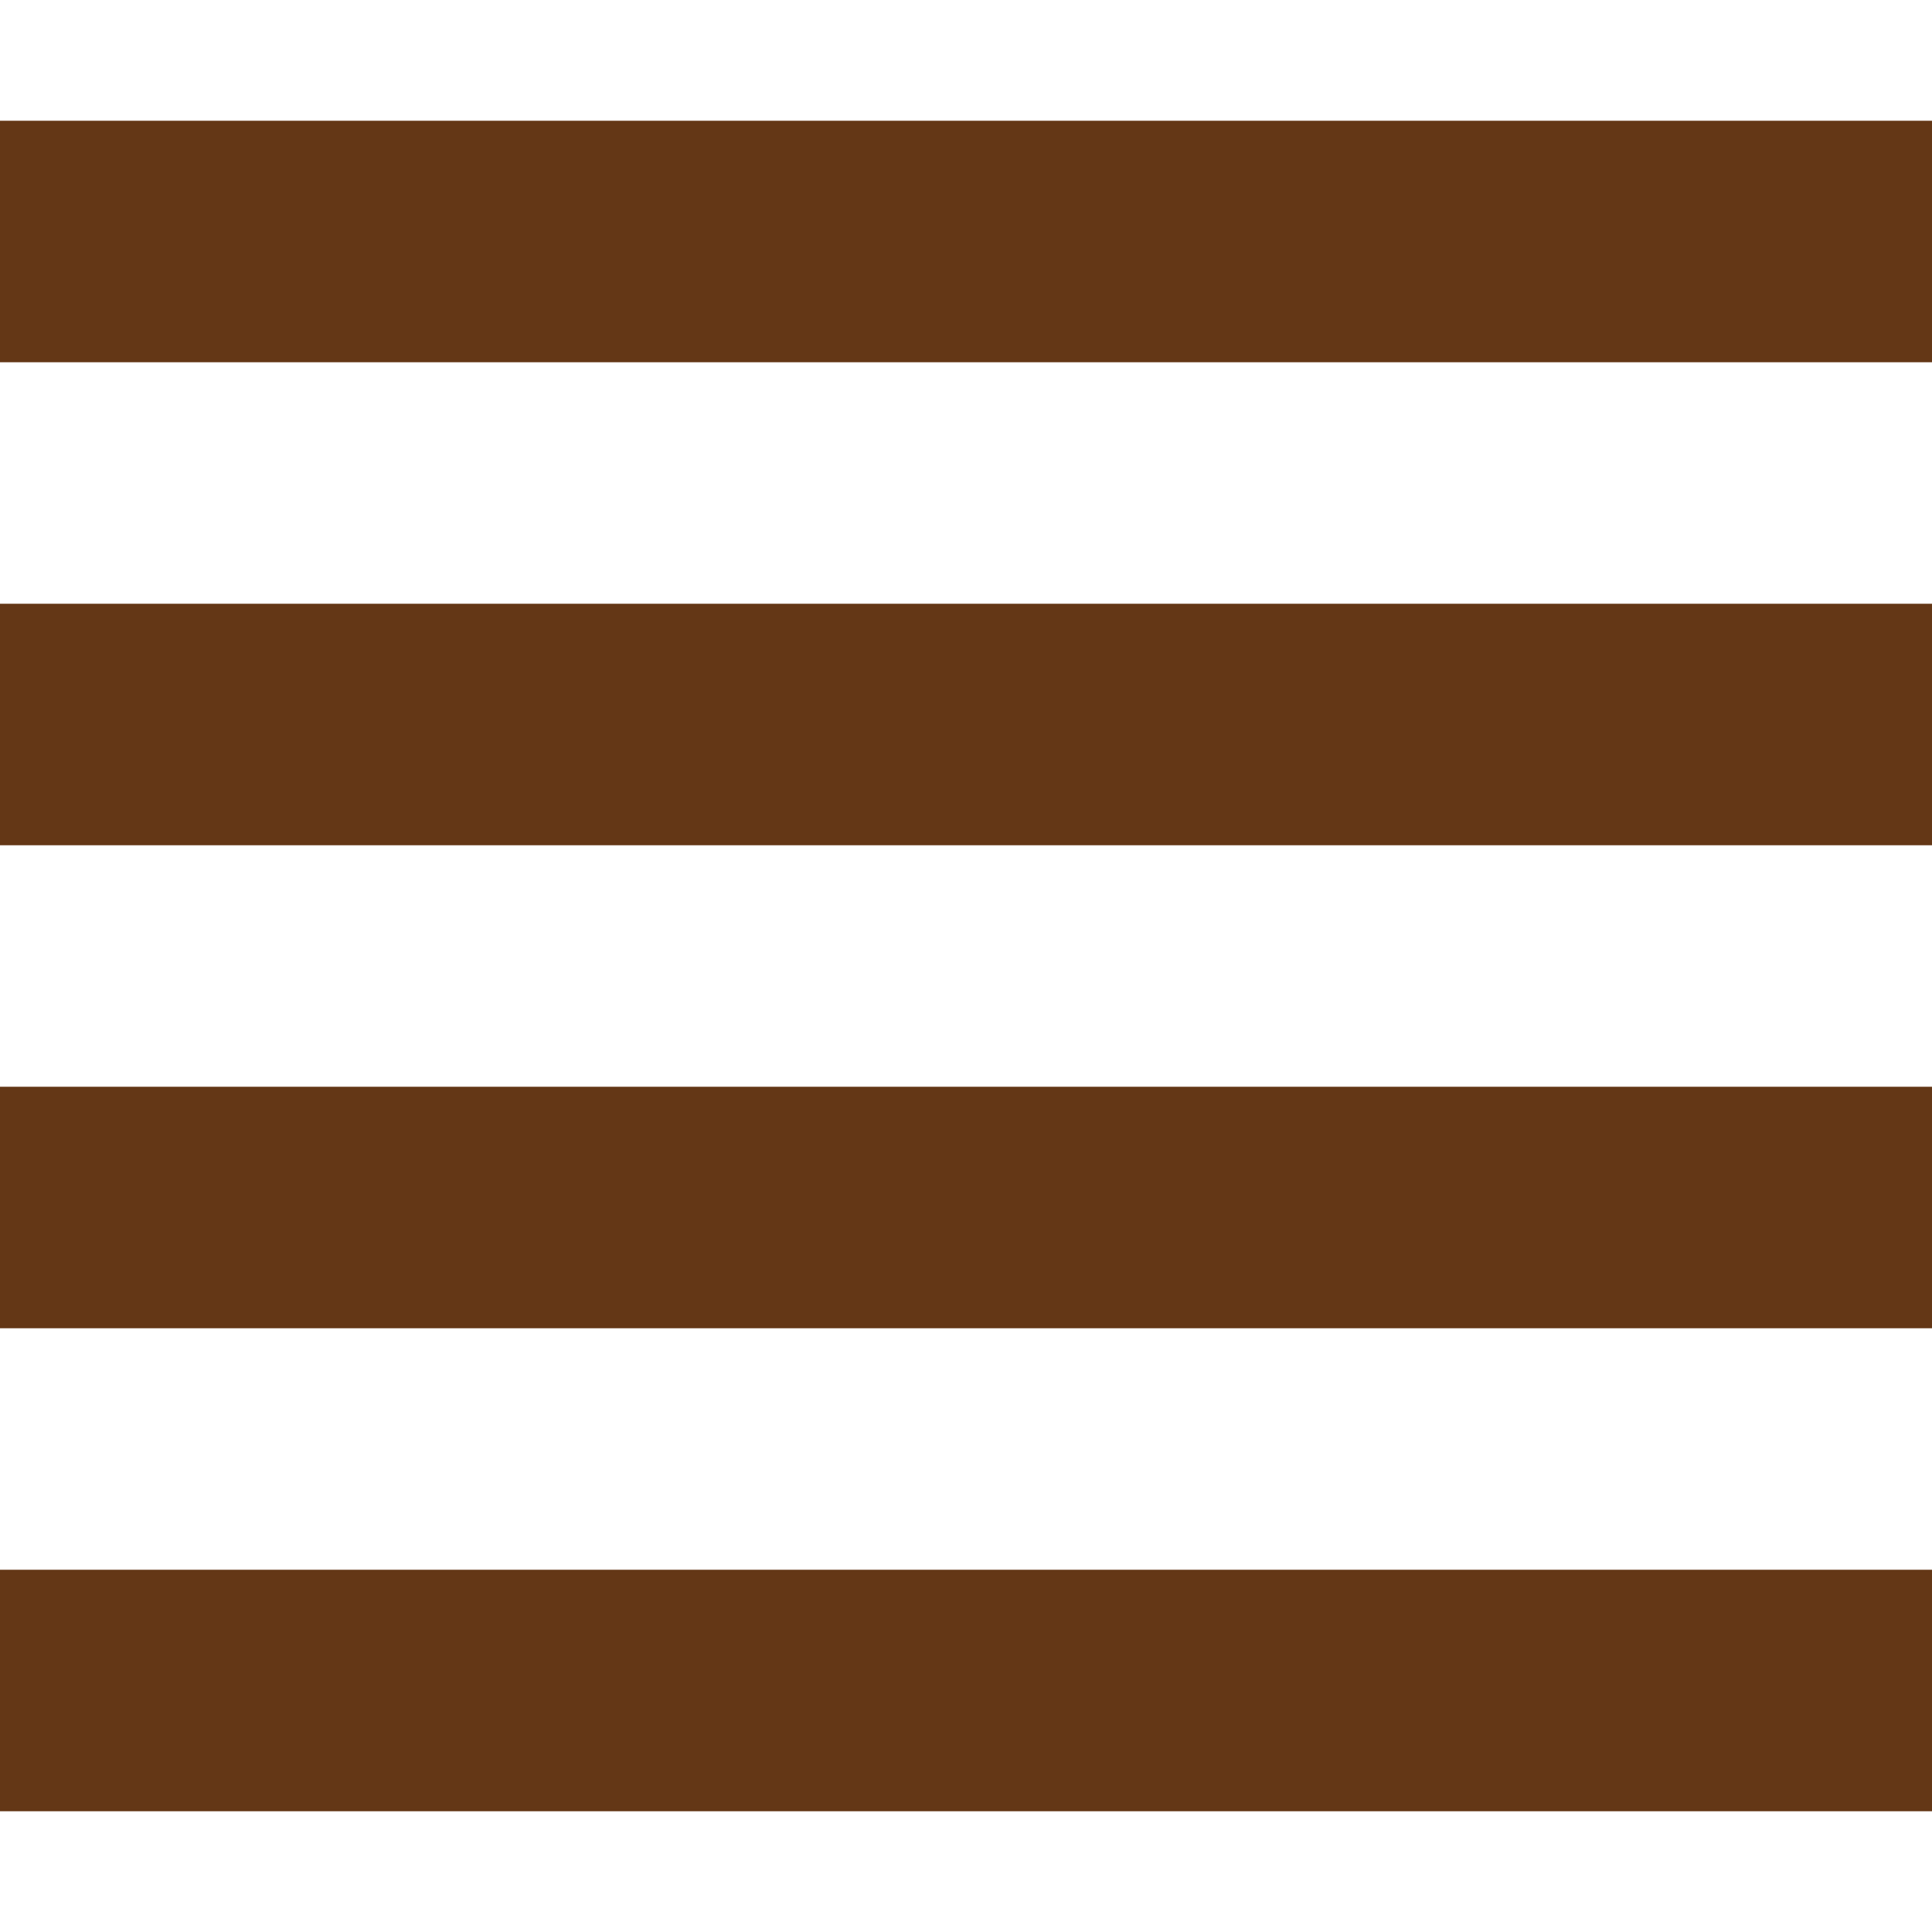 <svg xmlns="http://www.w3.org/2000/svg" xmlns:xlink="http://www.w3.org/1999/xlink" width="64" height="64" viewBox="0 0 64 64"><defs><clipPath id="b"><rect width="64" height="64"/></clipPath></defs><g id="a" clip-path="url(#b)"><rect width="64" height="8" transform="translate(0 4)" fill="#643716"/><rect width="64" height="8" transform="translate(0 20)" fill="#643716"/><rect width="64" height="8" transform="translate(0 36)" fill="#643716"/><rect width="64" height="8" transform="translate(0 52)" fill="#643716"/></g></svg>